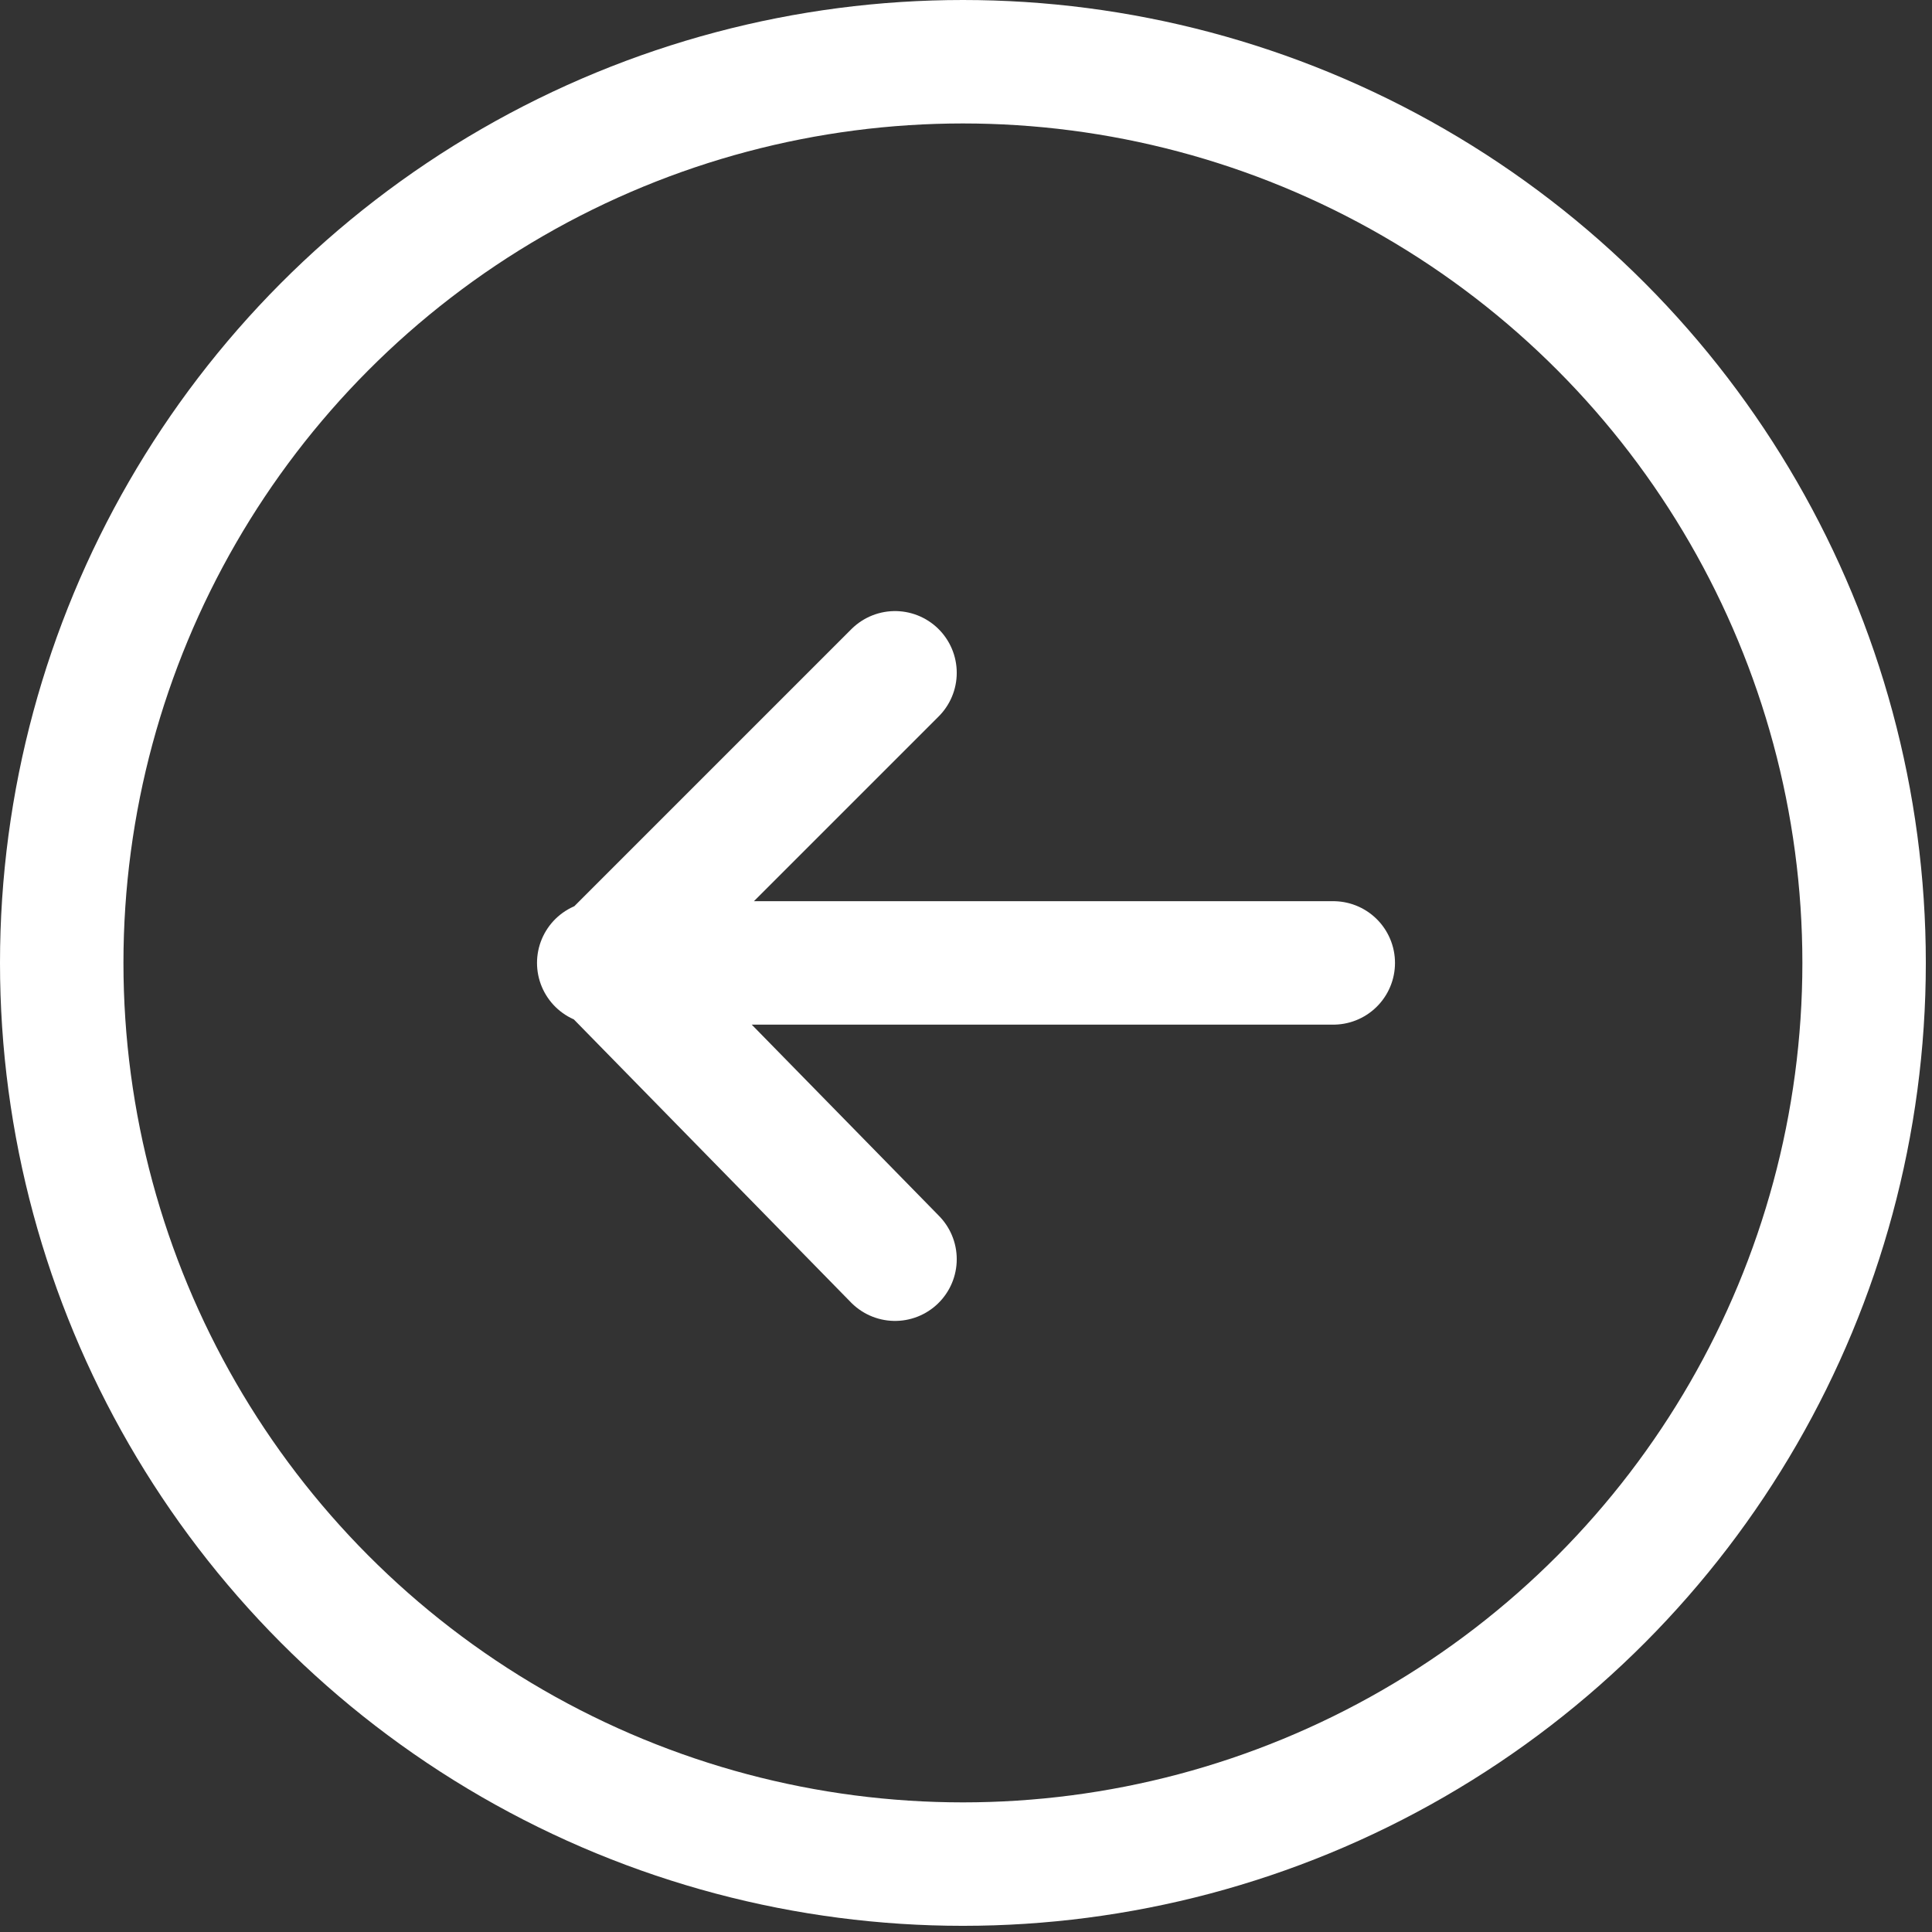 <?xml version="1.0" encoding="UTF-8"?>
<svg id="Layer_1" xmlns="http://www.w3.org/2000/svg" version="1.1" viewBox="0 0 31.3 31.3">
  <rect x="0" y="0" width="31.3" height="31.3" fill="#333333" stroke="none"/>
  <!-- Generator: Adobe Illustrator 29.0.1, SVG Export Plug-In . SVG Version: 2.1.0 Build 192)  -->
  <defs>
    <style>
      .st0 {
        fill: none;
        stroke: #fff;
        stroke-linecap: round;
        stroke-linejoin: round;
        stroke-width: 2px;
      }
    </style>
  </defs>
  <path class="st0" d="M9.7,15.6h11.9M14.5,10.9l-4.7,4.7,4.7,4.8"/>
  <circle class="st0" cx="15.6" cy="15.6" r="14.6"/>
</svg>